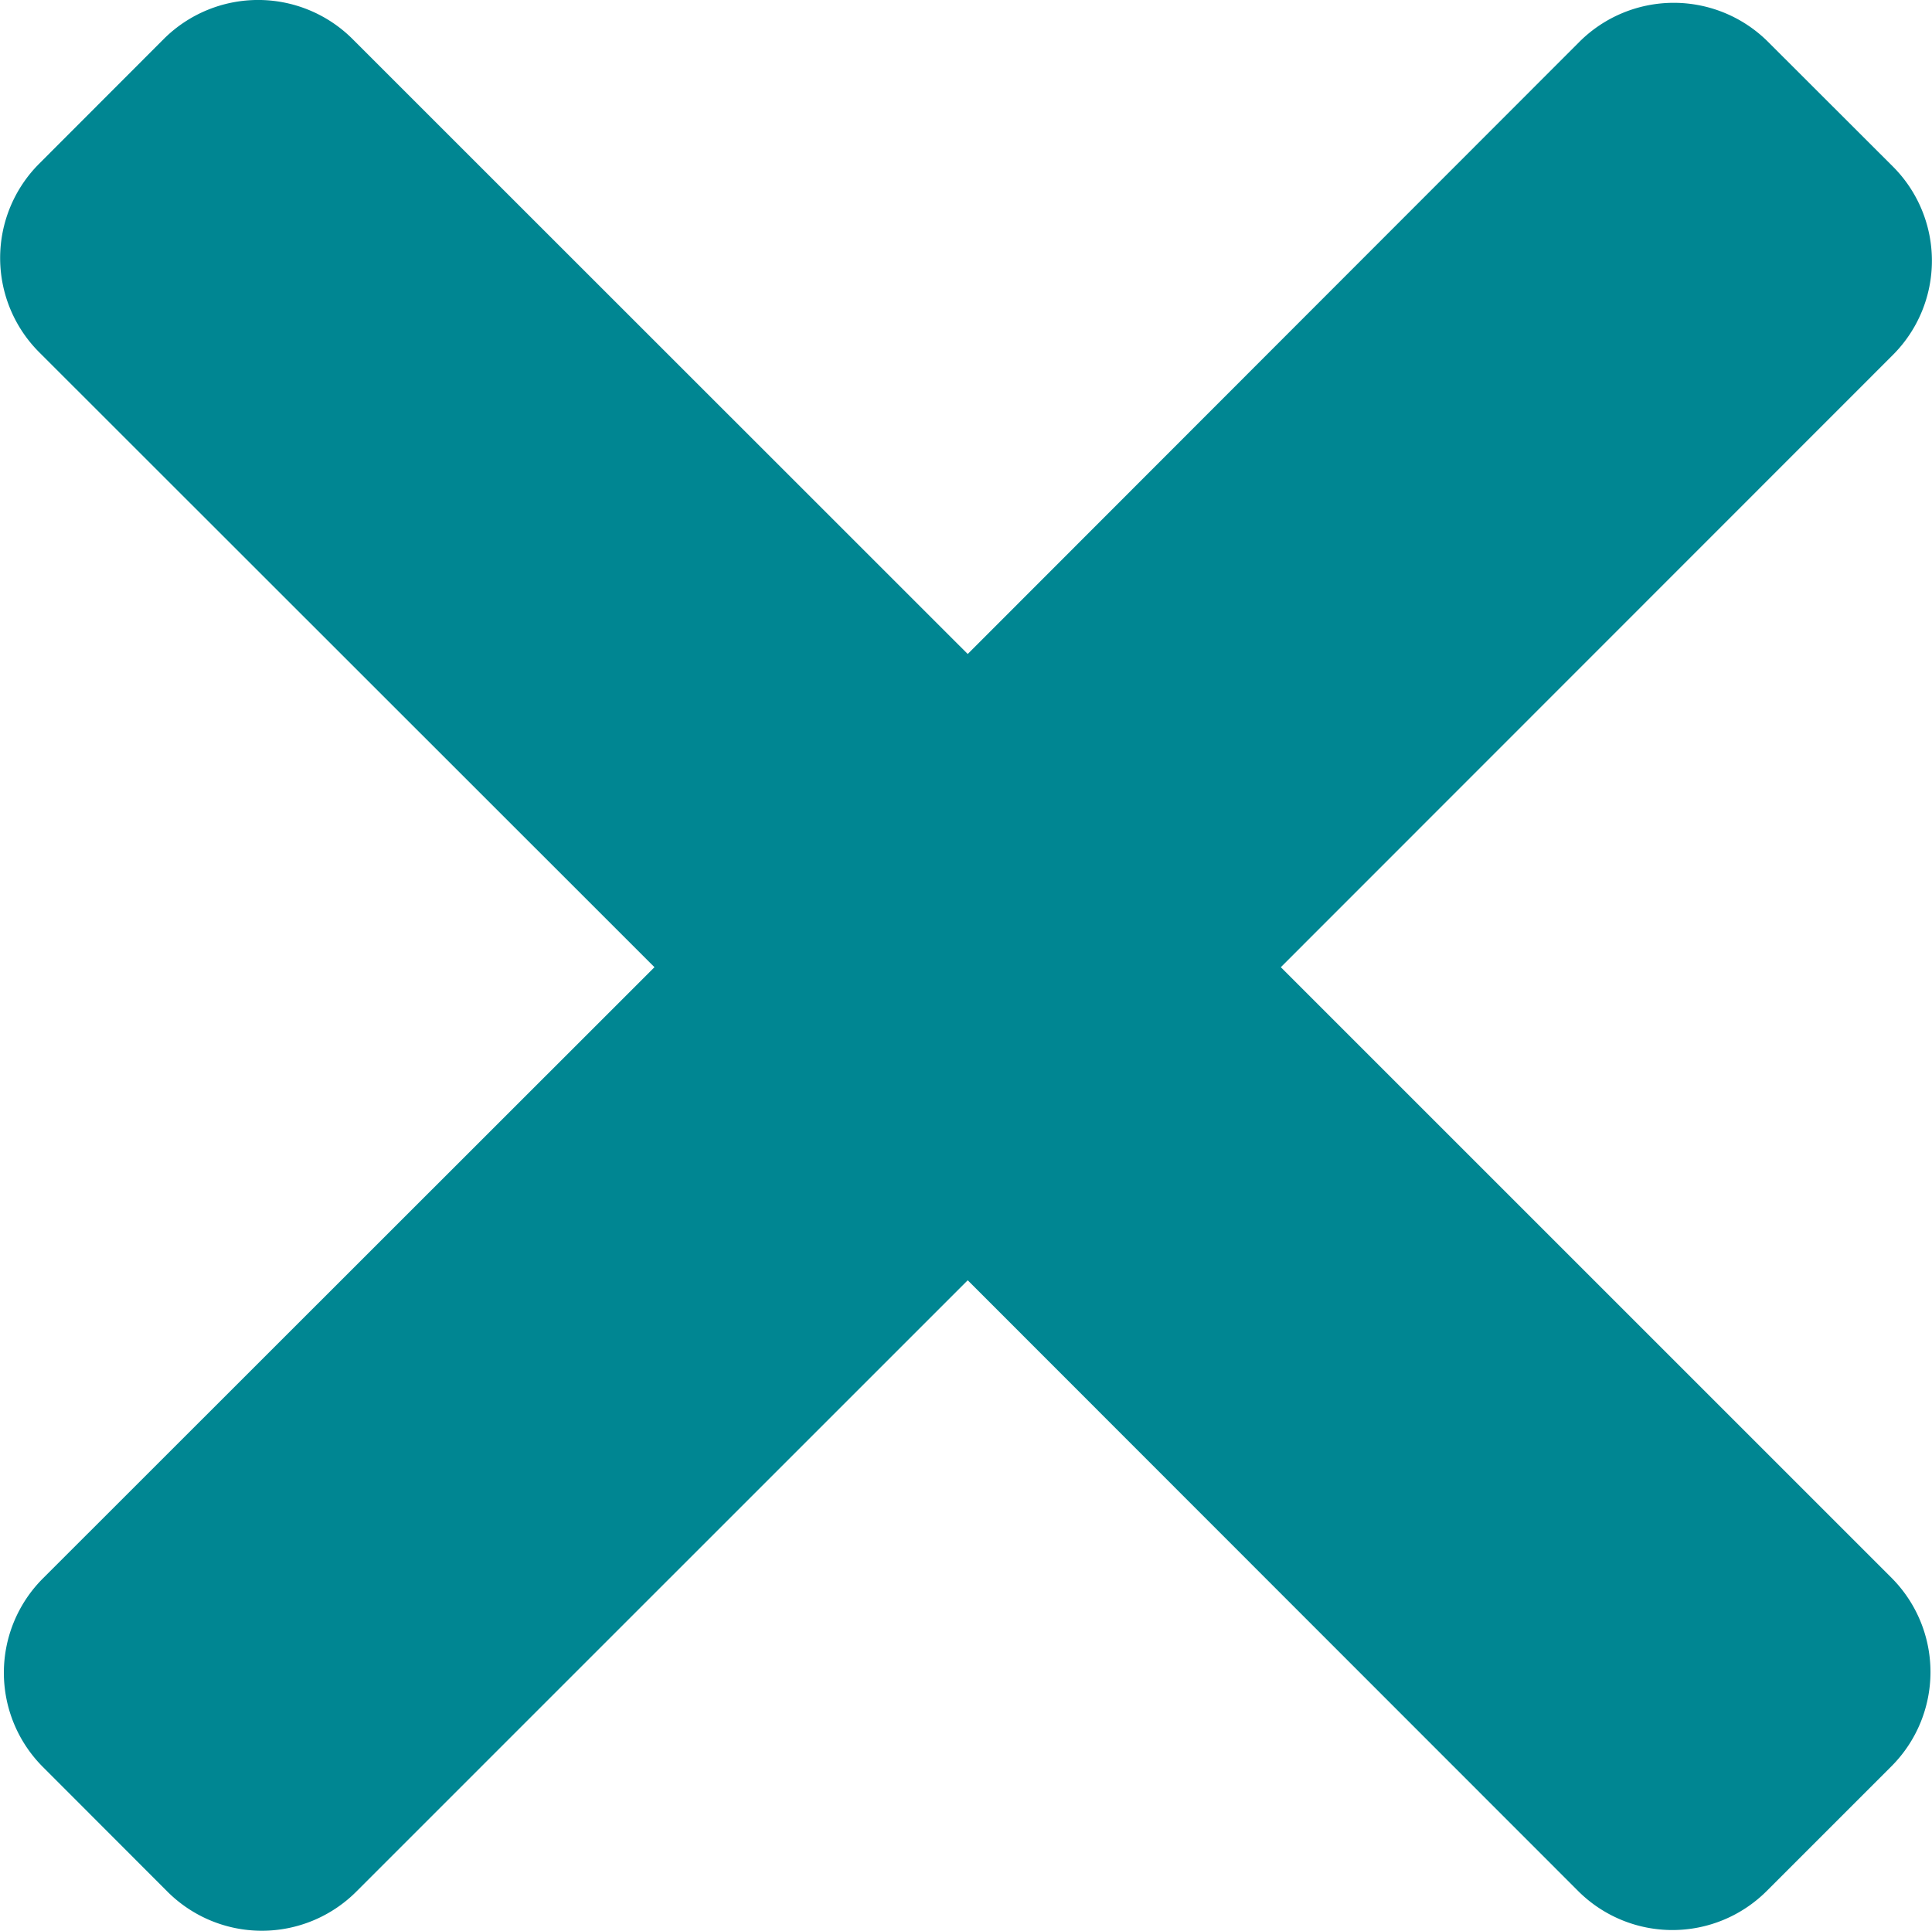 <svg xmlns="http://www.w3.org/2000/svg" width="14.007" height="14.001" viewBox="0 0 14.007 14.001"><title>cerrar</title><g id="Layer_2" data-name="Layer 2"><g id="Capa_1" data-name="Capa 1"><path d="M7.016,4.742,2.553.28a.969.969,0,0,0-1.363,0l-.908.909a.967.967,0,0,0,0,1.363l4.463,4.461-4.436,4.434a.967.967,0,0,0,0,1.363l.908.909a.968.968,0,0,0,1.363,0l4.436-4.436,4.428,4.431a.967.967,0,0,0,1.363-.001l.908-.908a.967.967,0,0,0,0-1.363l-4.429-4.429,4.439-4.441a.966.966,0,0,0,.001-1.362l-.91-.909a.968.968,0,0,0-1.363,0Zm0,0" style="fill:#008692"/></g></g></svg>